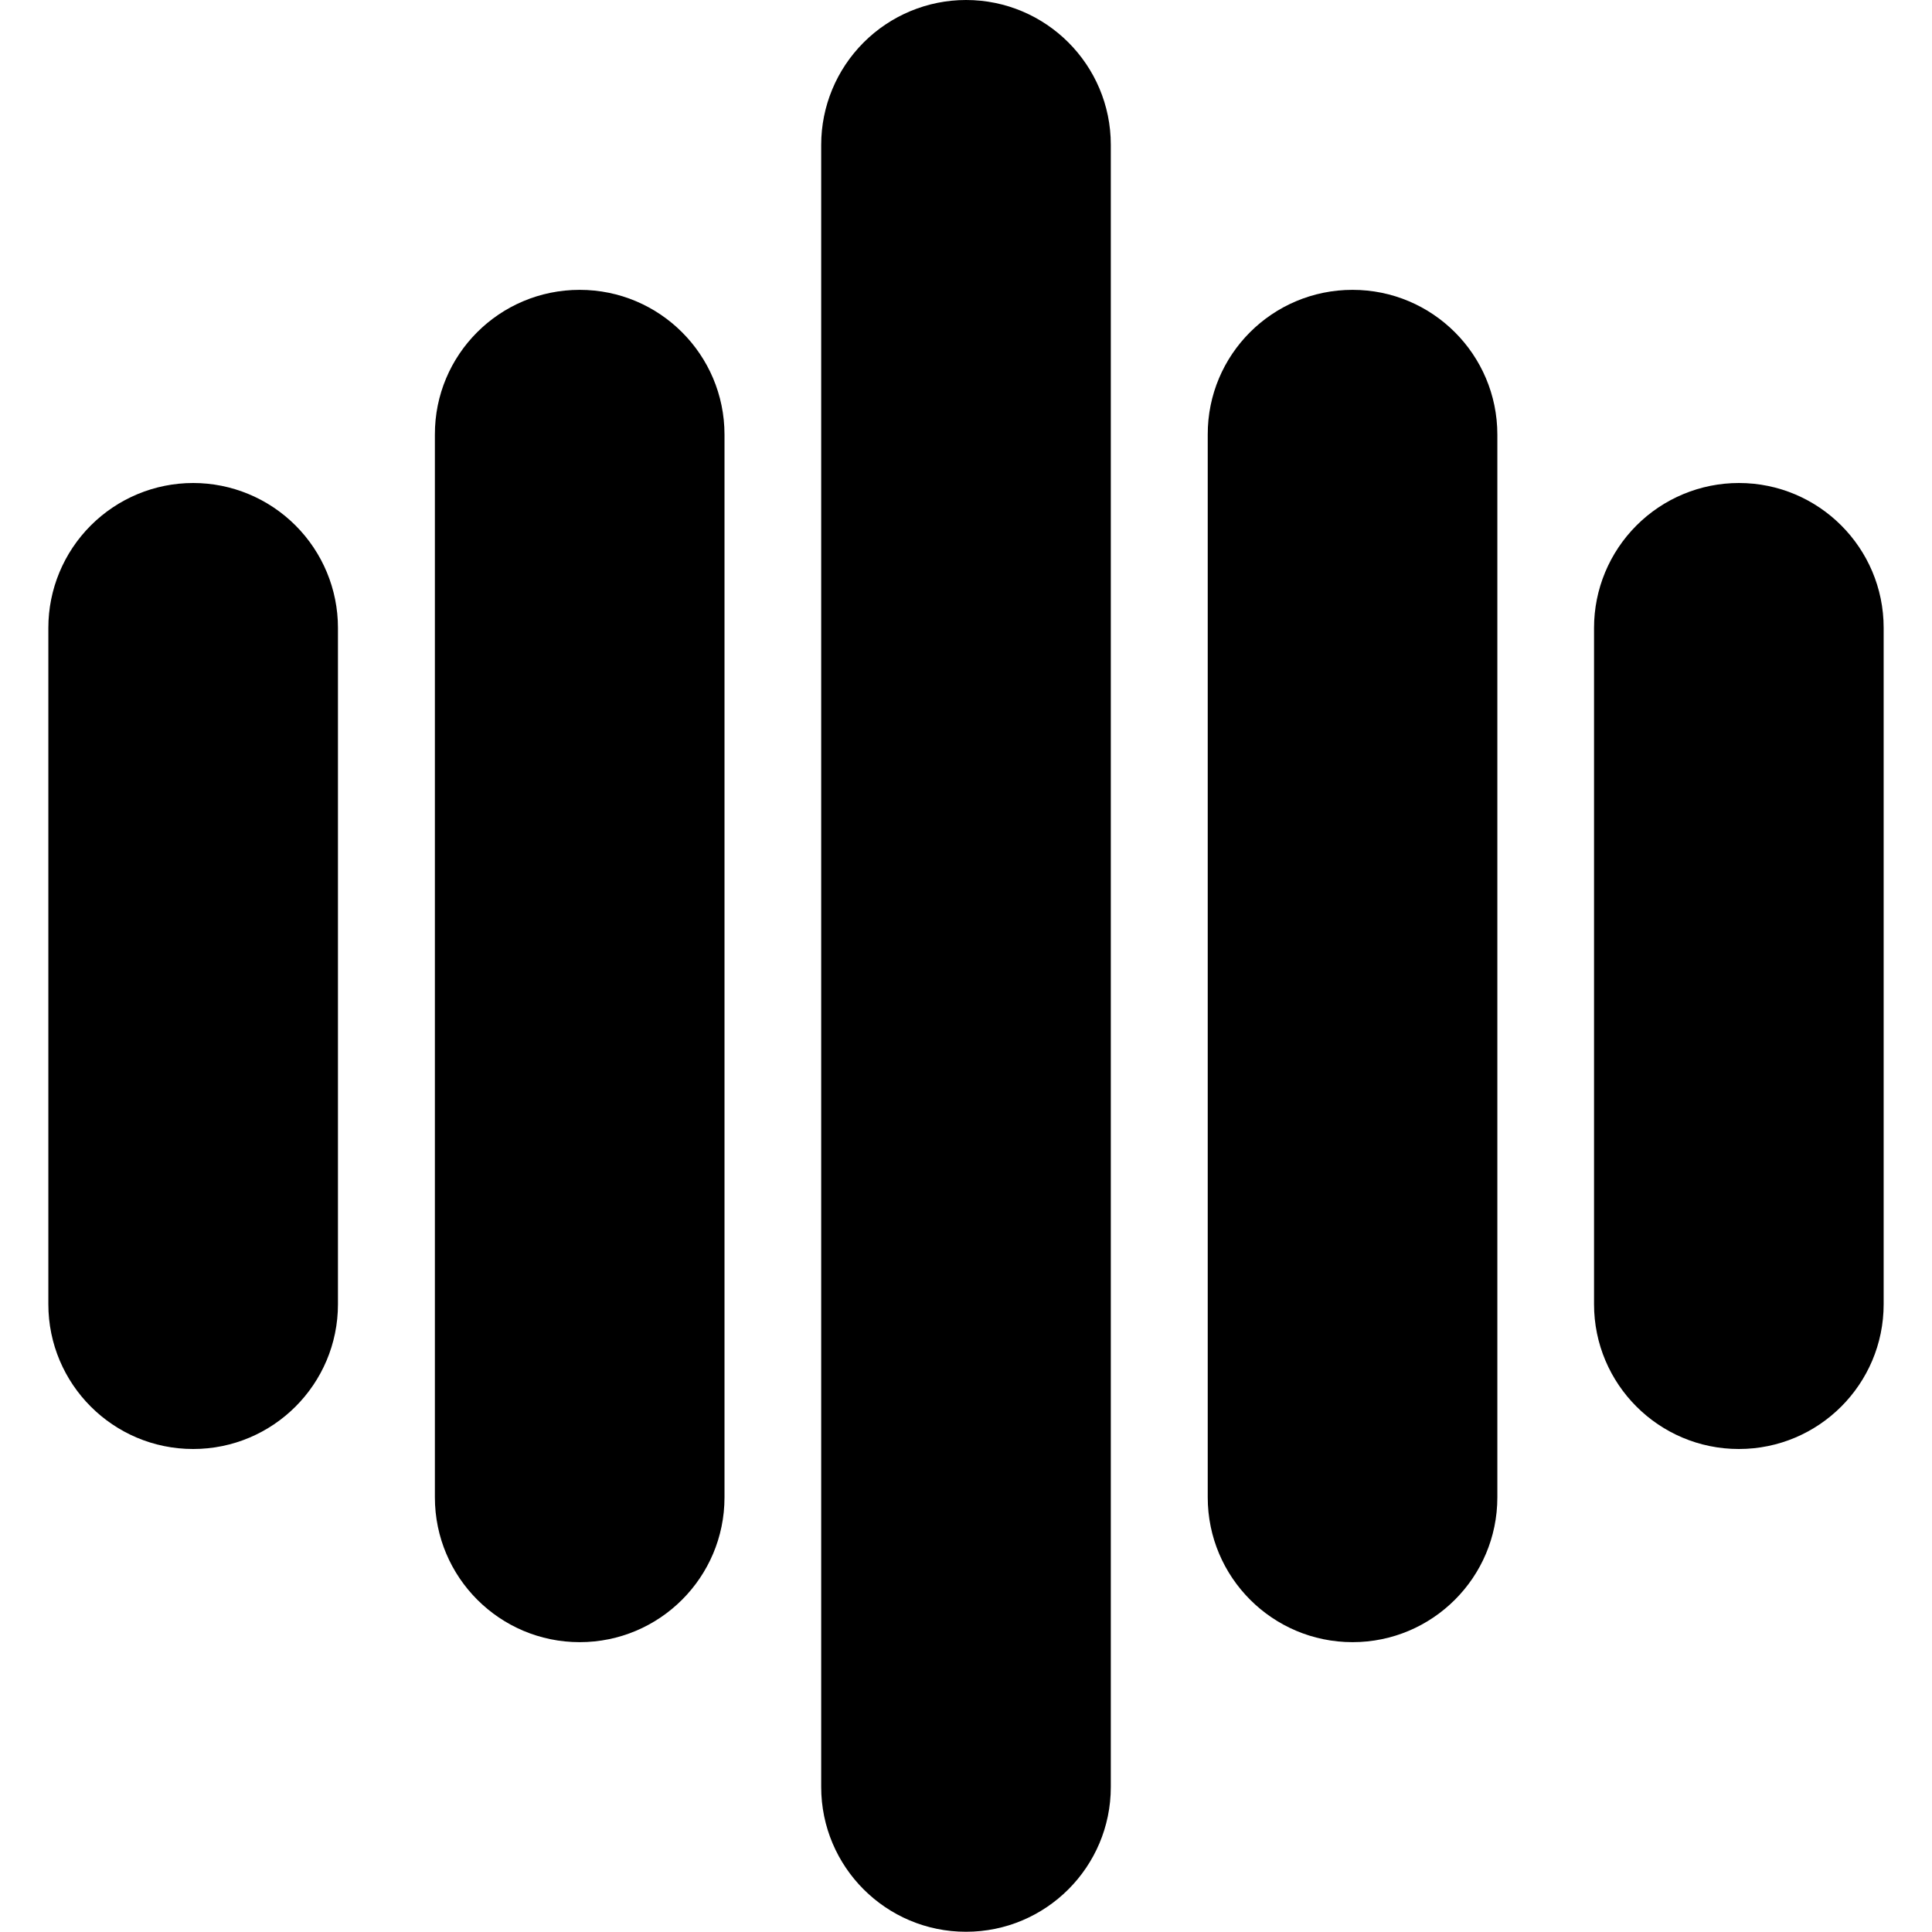 <?xml version="1.0" standalone="no"?><!DOCTYPE svg PUBLIC "-//W3C//DTD SVG 1.1//EN" "http://www.w3.org/Graphics/SVG/1.1/DTD/svg11.dtd"><svg t="1680540227250" class="icon" viewBox="0 0 1024 1024" version="1.1" xmlns="http://www.w3.org/2000/svg" p-id="2772" xmlns:xlink="http://www.w3.org/1999/xlink" width="200" height="200"><path d="M512 0c42.375 0 76.75 34.375 76.75 76.75v870.375c0 42.375-34.375 76.75-76.75 76.75s-76.75-34.375-76.75-76.75V76.75c0-20.375 8.125-39.875 22.5-54.25s33.875-22.5 54.25-22.5zM307.25 153.625c42.375 0 76.75 34.375 76.75 76.75v563.25c0 42.375-34.375 76.75-76.75 76.75s-76.75-34.375-76.75-76.75V230.375c-0.125-42.375 34.25-76.75 76.75-76.75z m409.625 0c42.375 0 76.75 34.375 76.75 76.75v563.25c0 42.375-34.375 76.75-76.75 76.75s-76.75-34.375-76.75-76.75V230.375c-0.125-42.375 34.25-76.75 76.75-76.75zM102.375 256c20.375 0 39.875 8.125 54.25 22.5s22.5 33.875 22.5 54.25V691.25c0 42.375-34.375 76.75-76.75 76.75S25.625 733.625 25.625 691.25V332.75c0-20.375 8.125-39.875 22.5-54.25s33.875-22.5 54.25-22.5z m819.25 0c42.375 0 76.75 34.375 76.75 76.75V691.25c0 42.375-34.375 76.75-76.75 76.75s-76.75-34.375-76.75-76.75V332.75c0-20.375 8.125-39.875 22.5-54.25s33.875-22.5 54.25-22.5z m0 0" p-id="2773"></path></svg>